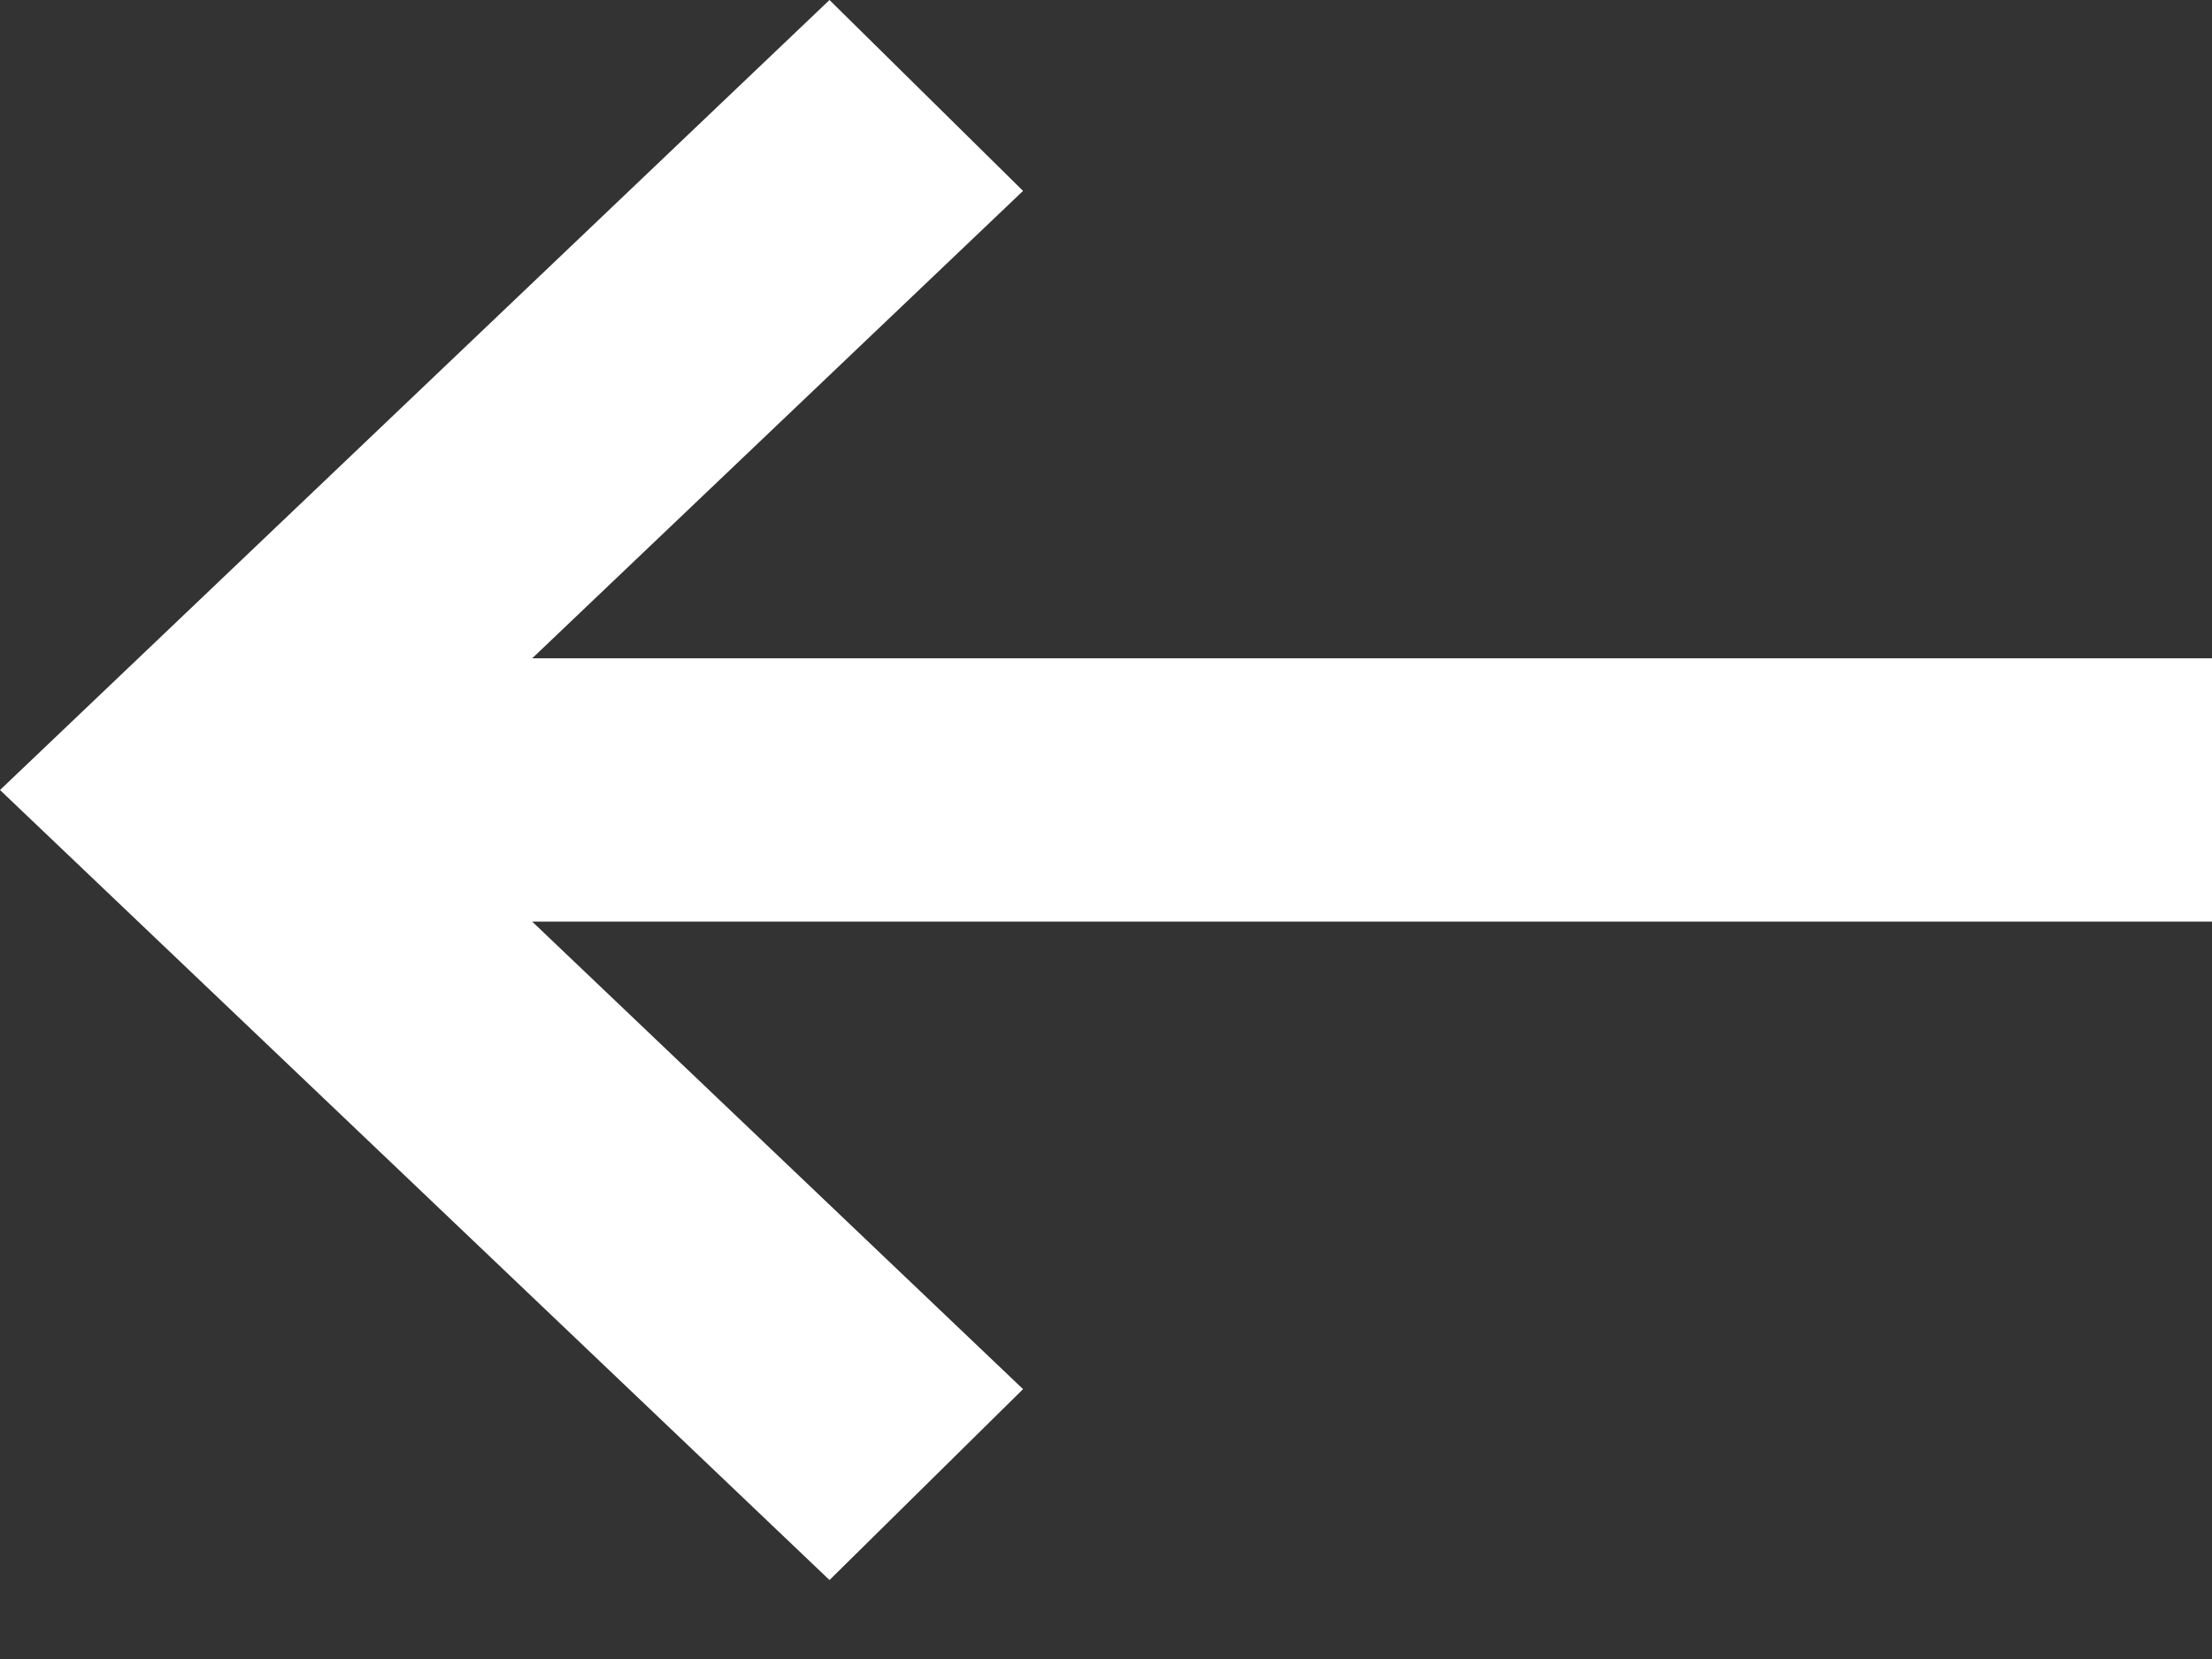 <svg width="20" height="15" viewBox="0 0 20 15" fill="none" xmlns="http://www.w3.org/2000/svg">
<rect x="0" y="0" width="20" height="15" fill="#333333" stroke="none"/>
<path d="M7.5 5.30623e-05L9.25 1.726L4.812 5.952L20 5.952L20 8.333L4.812 8.333L9.25 12.56L7.5 14.286L3.00863e-06 7.143L7.5 5.30623e-05Z" fill="white"/>
</svg>
